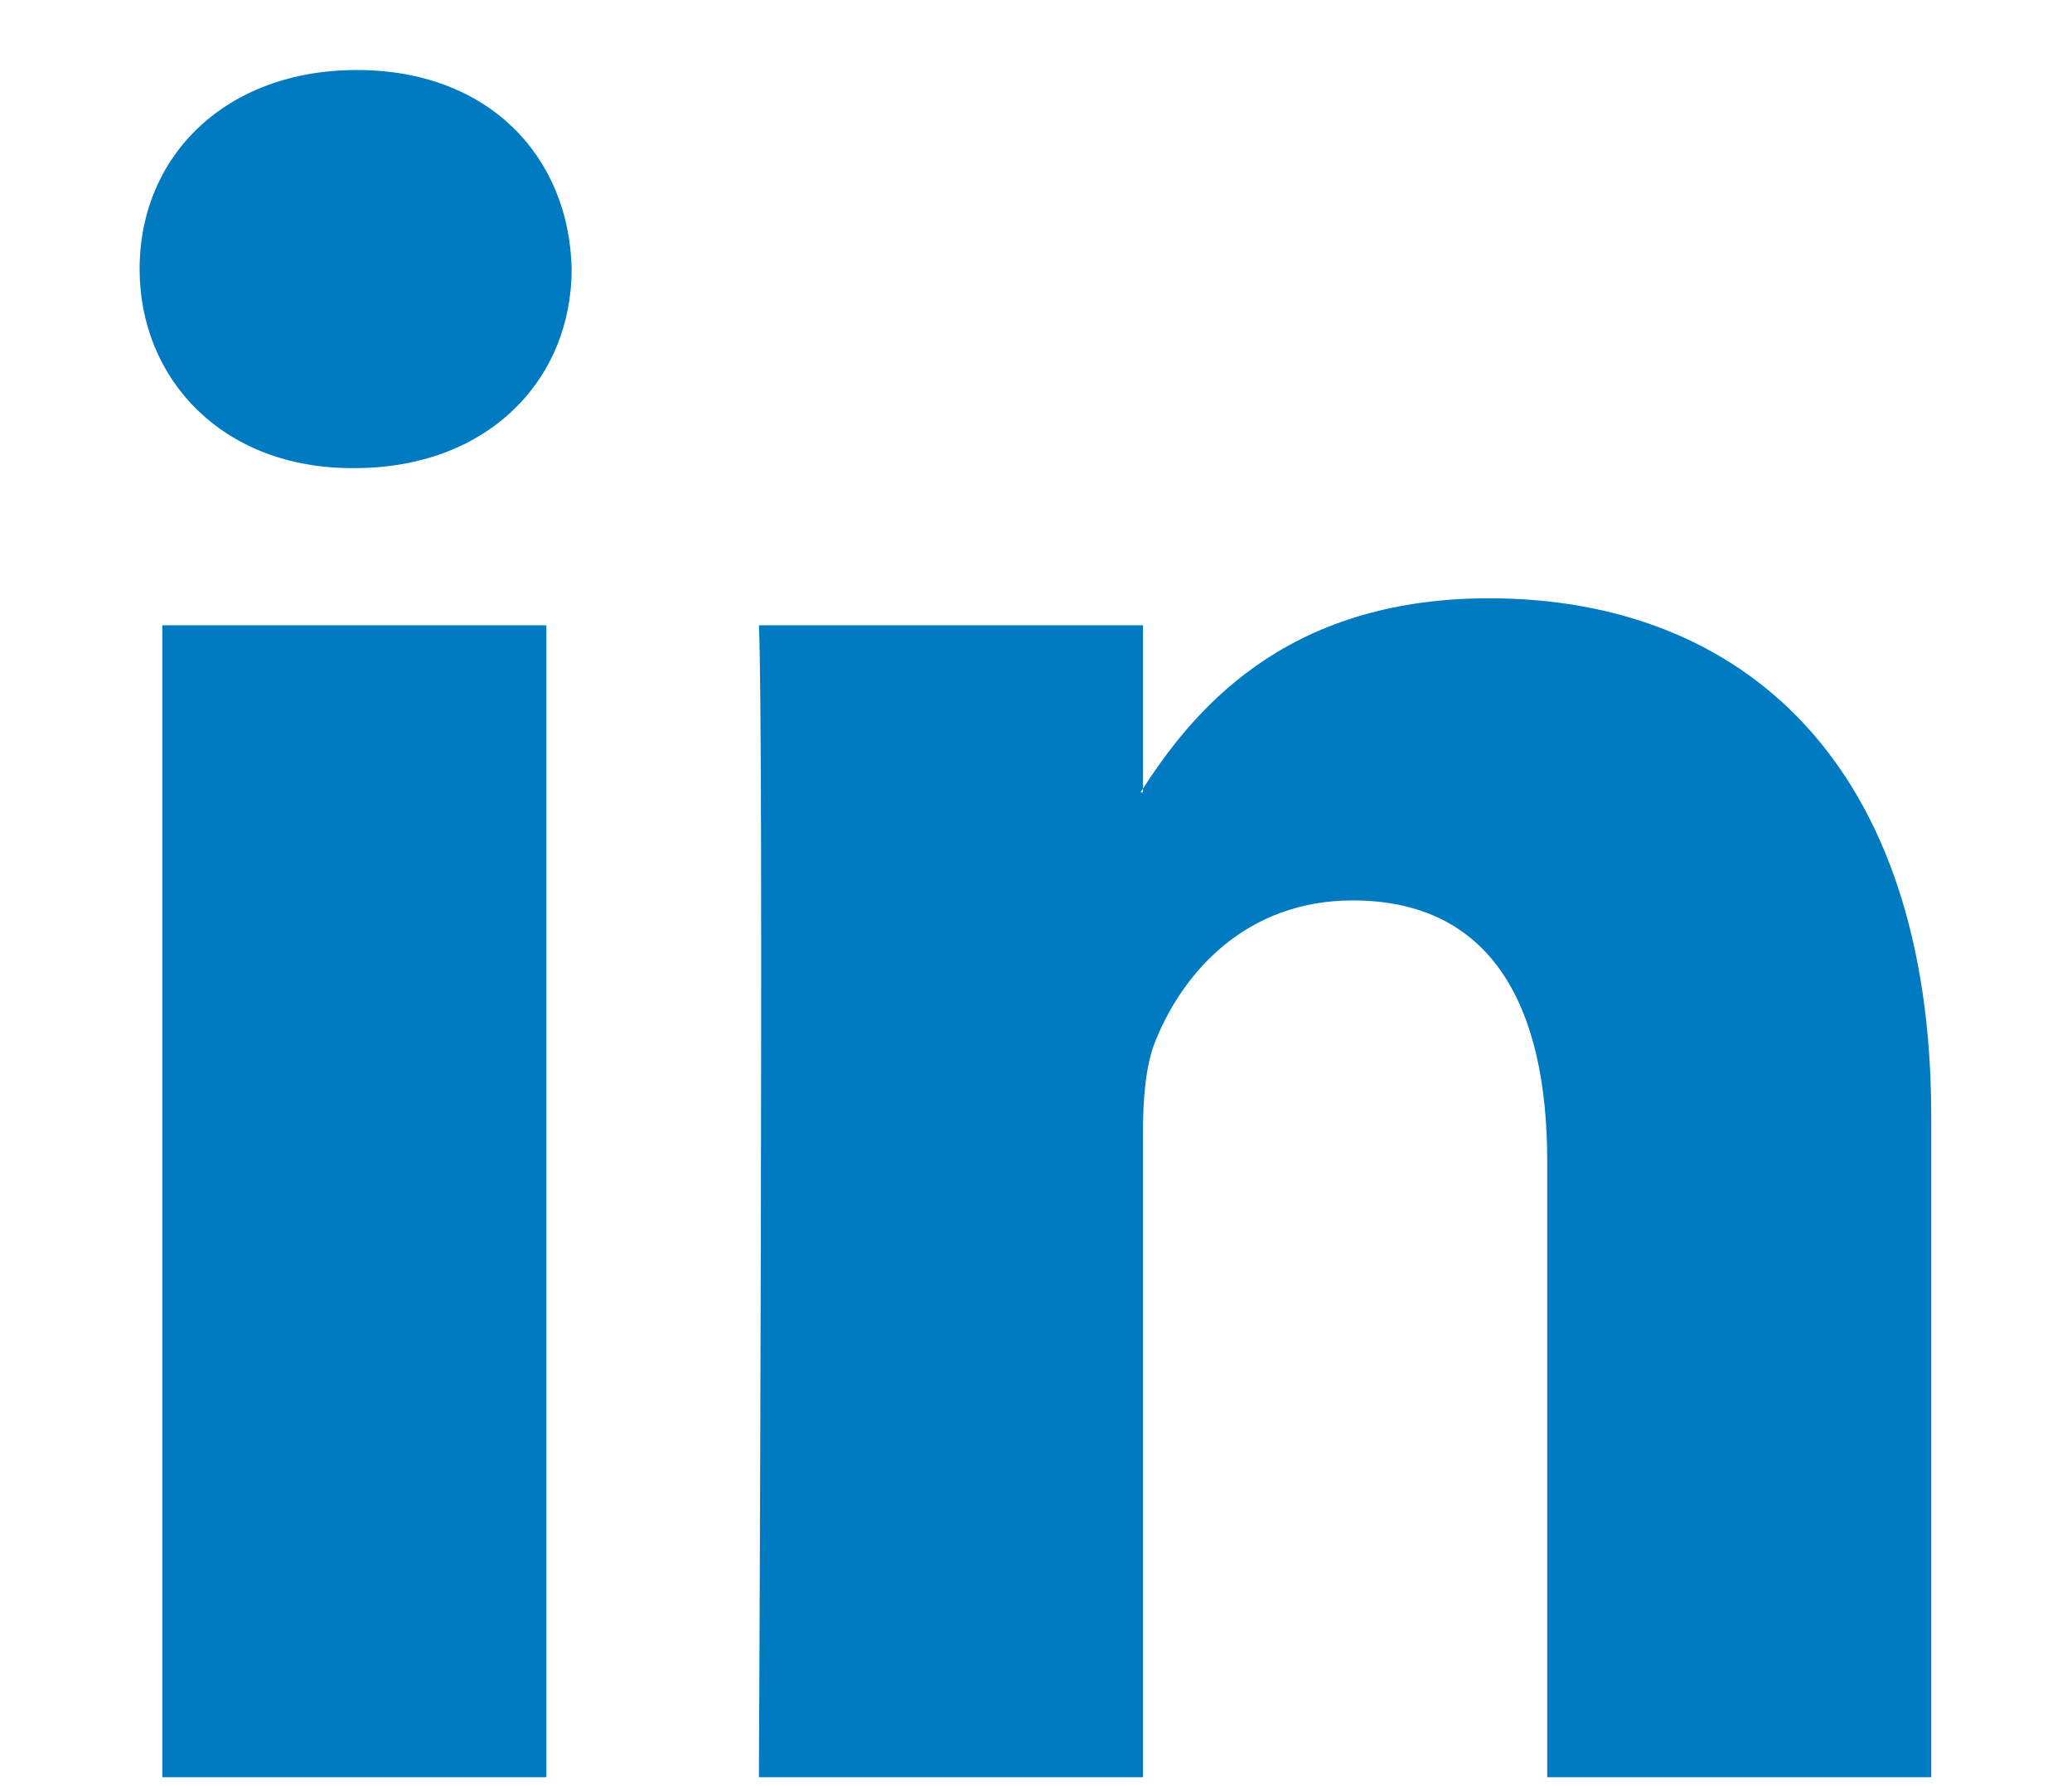 <svg width="29" height="25" viewBox="0 0 29 25" fill="none" xmlns="http://www.w3.org/2000/svg">
<path fill-rule="evenodd" clip-rule="evenodd" d="M4.96 6.552C6.834 6.552 8.001 5.313 8.001 3.765C7.966 2.184 6.834 0.98 4.995 0.98C3.156 0.98 1.954 2.184 1.954 3.765C1.954 5.313 3.121 6.552 4.925 6.552H4.96ZM2.272 24.875H7.647V8.752H2.272V24.875Z" fill="#007AC0"/>
<path fill-rule="evenodd" clip-rule="evenodd" d="M10.622 24.875H15.997V15.871C15.997 15.389 16.032 14.908 16.174 14.564C16.563 13.601 17.448 12.603 18.932 12.603C20.878 12.603 21.655 14.083 21.655 16.25V24.875H27.03V15.63C27.03 10.678 24.379 8.374 20.842 8.374C17.942 8.374 16.669 9.99 15.962 11.091H15.997V8.752H10.622C10.693 10.265 10.622 24.875 10.622 24.875Z" fill="#007AC0"/>
</svg>
